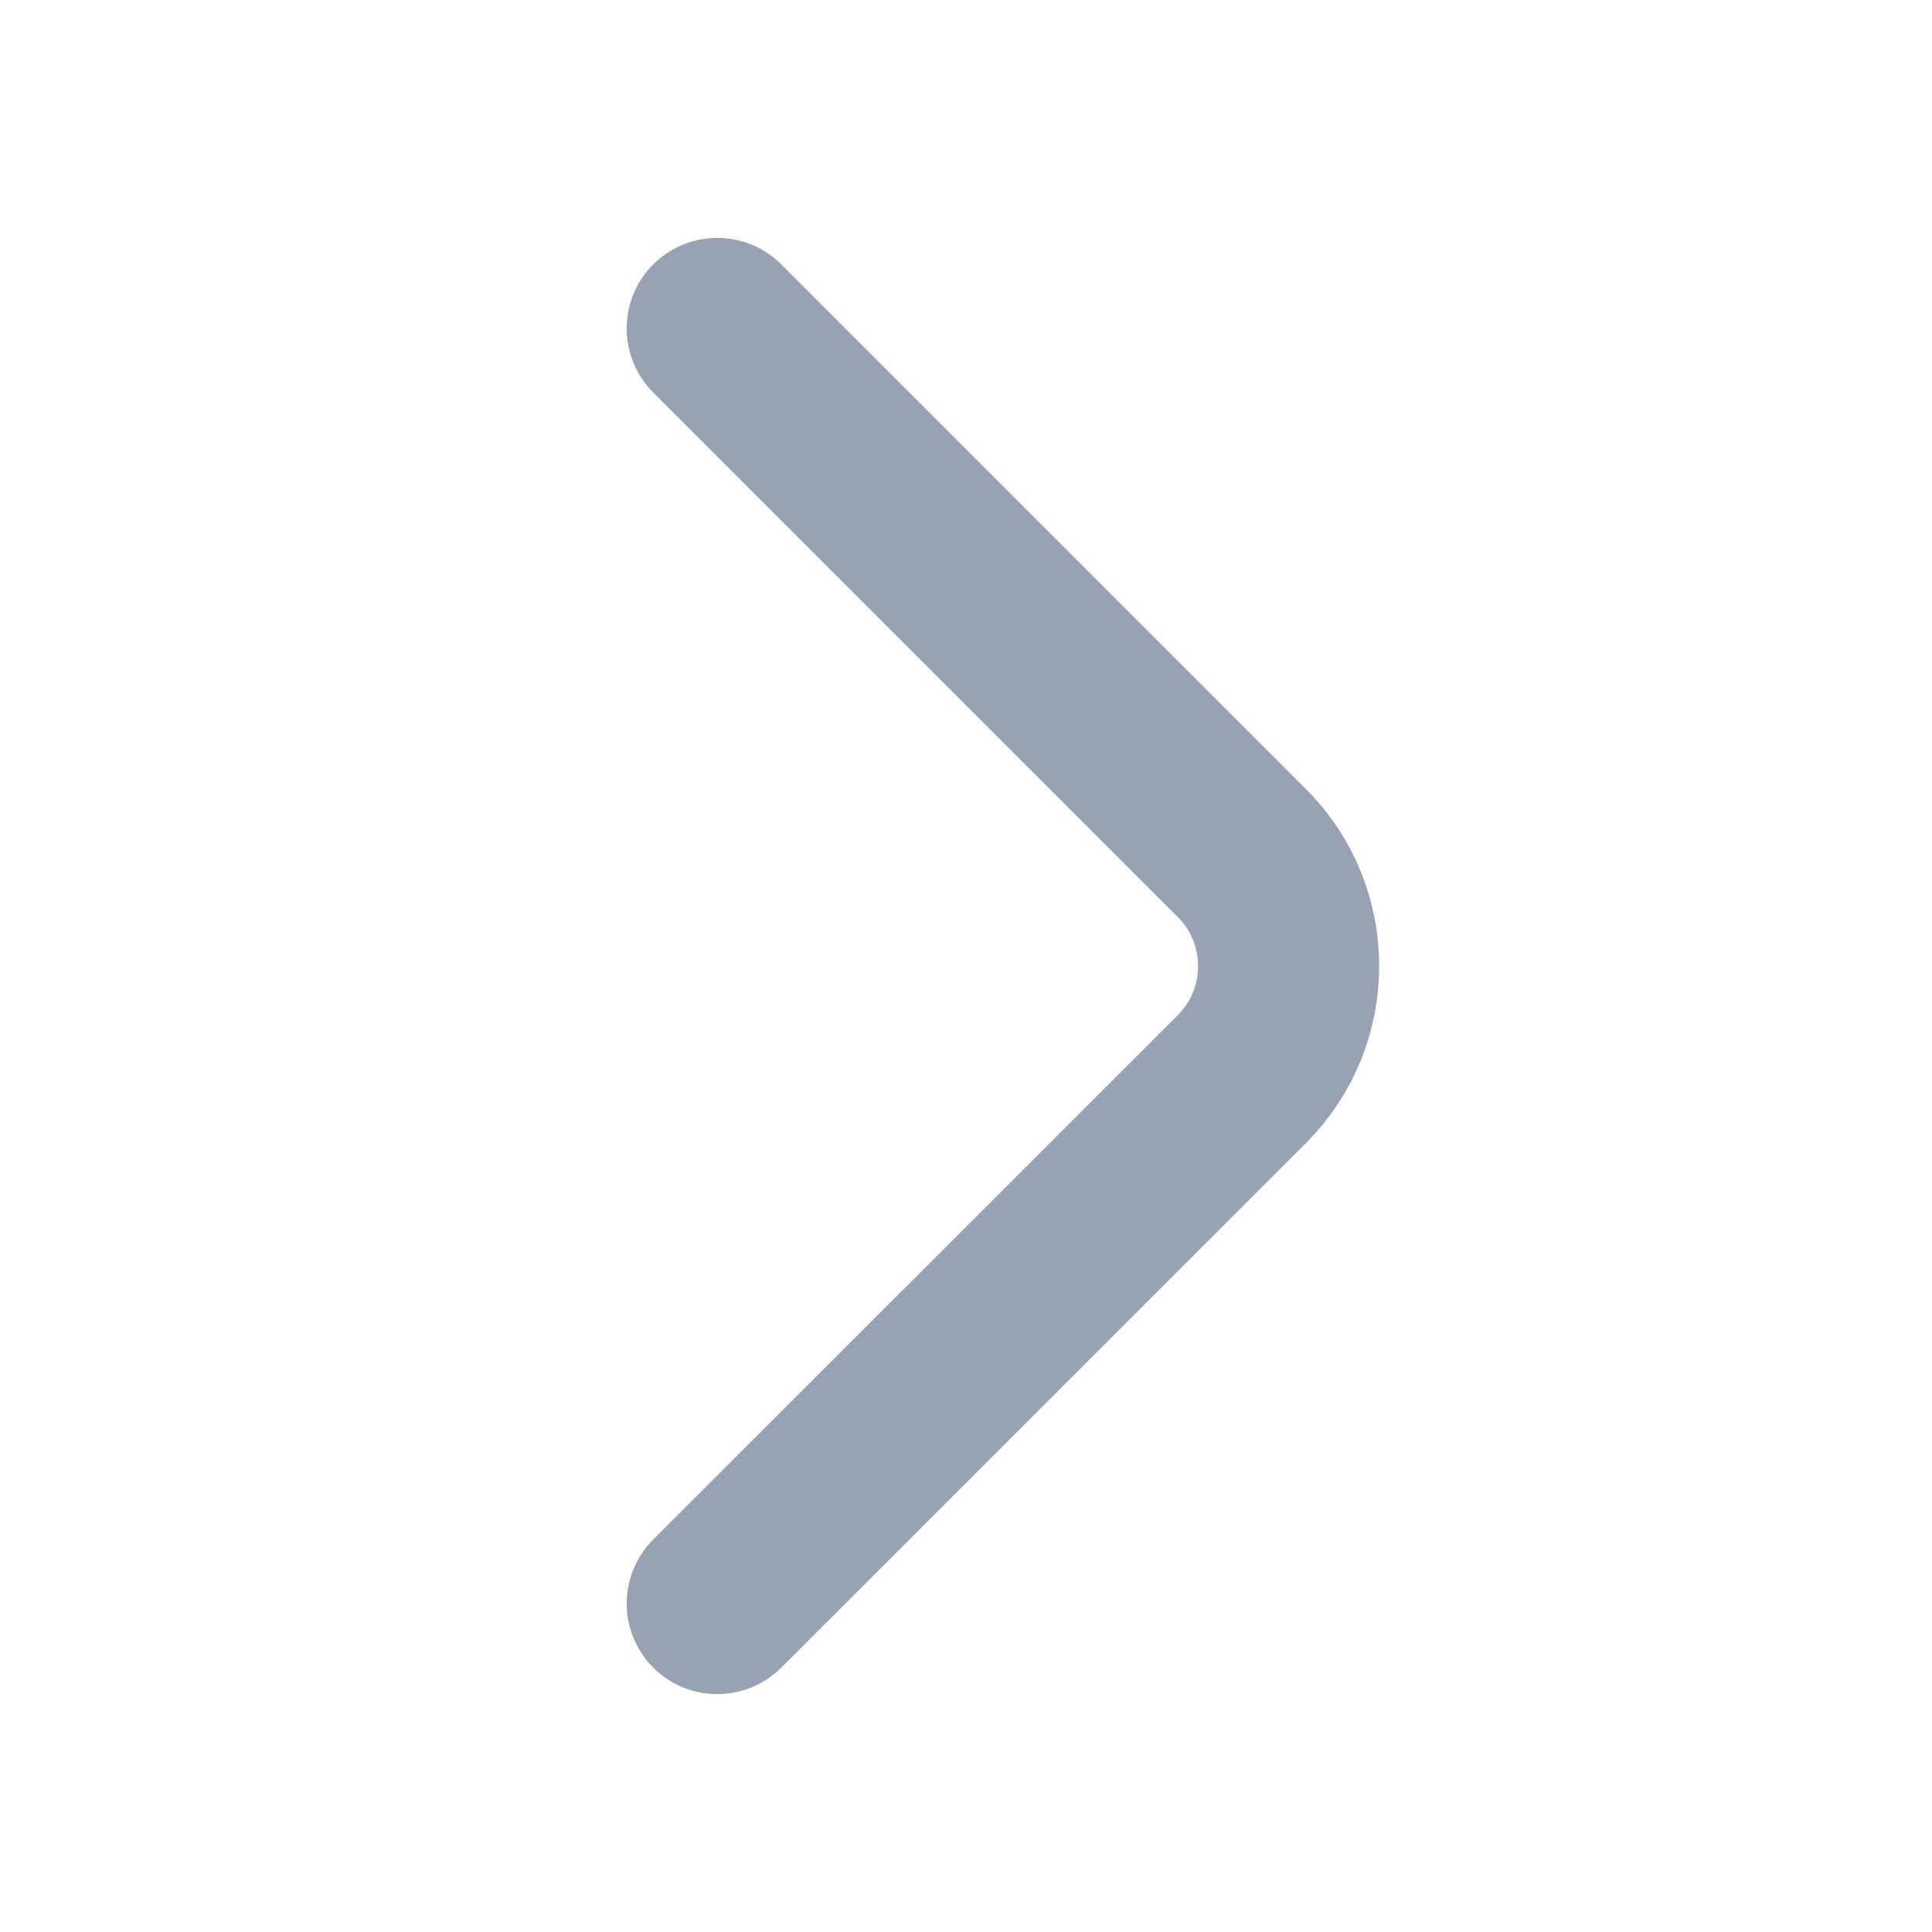<svg width="16" height="16" viewBox="0 0 16 16" fill="none" xmlns="http://www.w3.org/2000/svg">
	<path d="M5.94 13.28L10.287 8.934C10.8 8.42 10.8 7.58 10.287 7.067L5.94 2.72" stroke="#98A2B3" stroke-width="1.5" stroke-miterlimit="10" stroke-linecap="round" stroke-linejoin="round" />
</svg>
